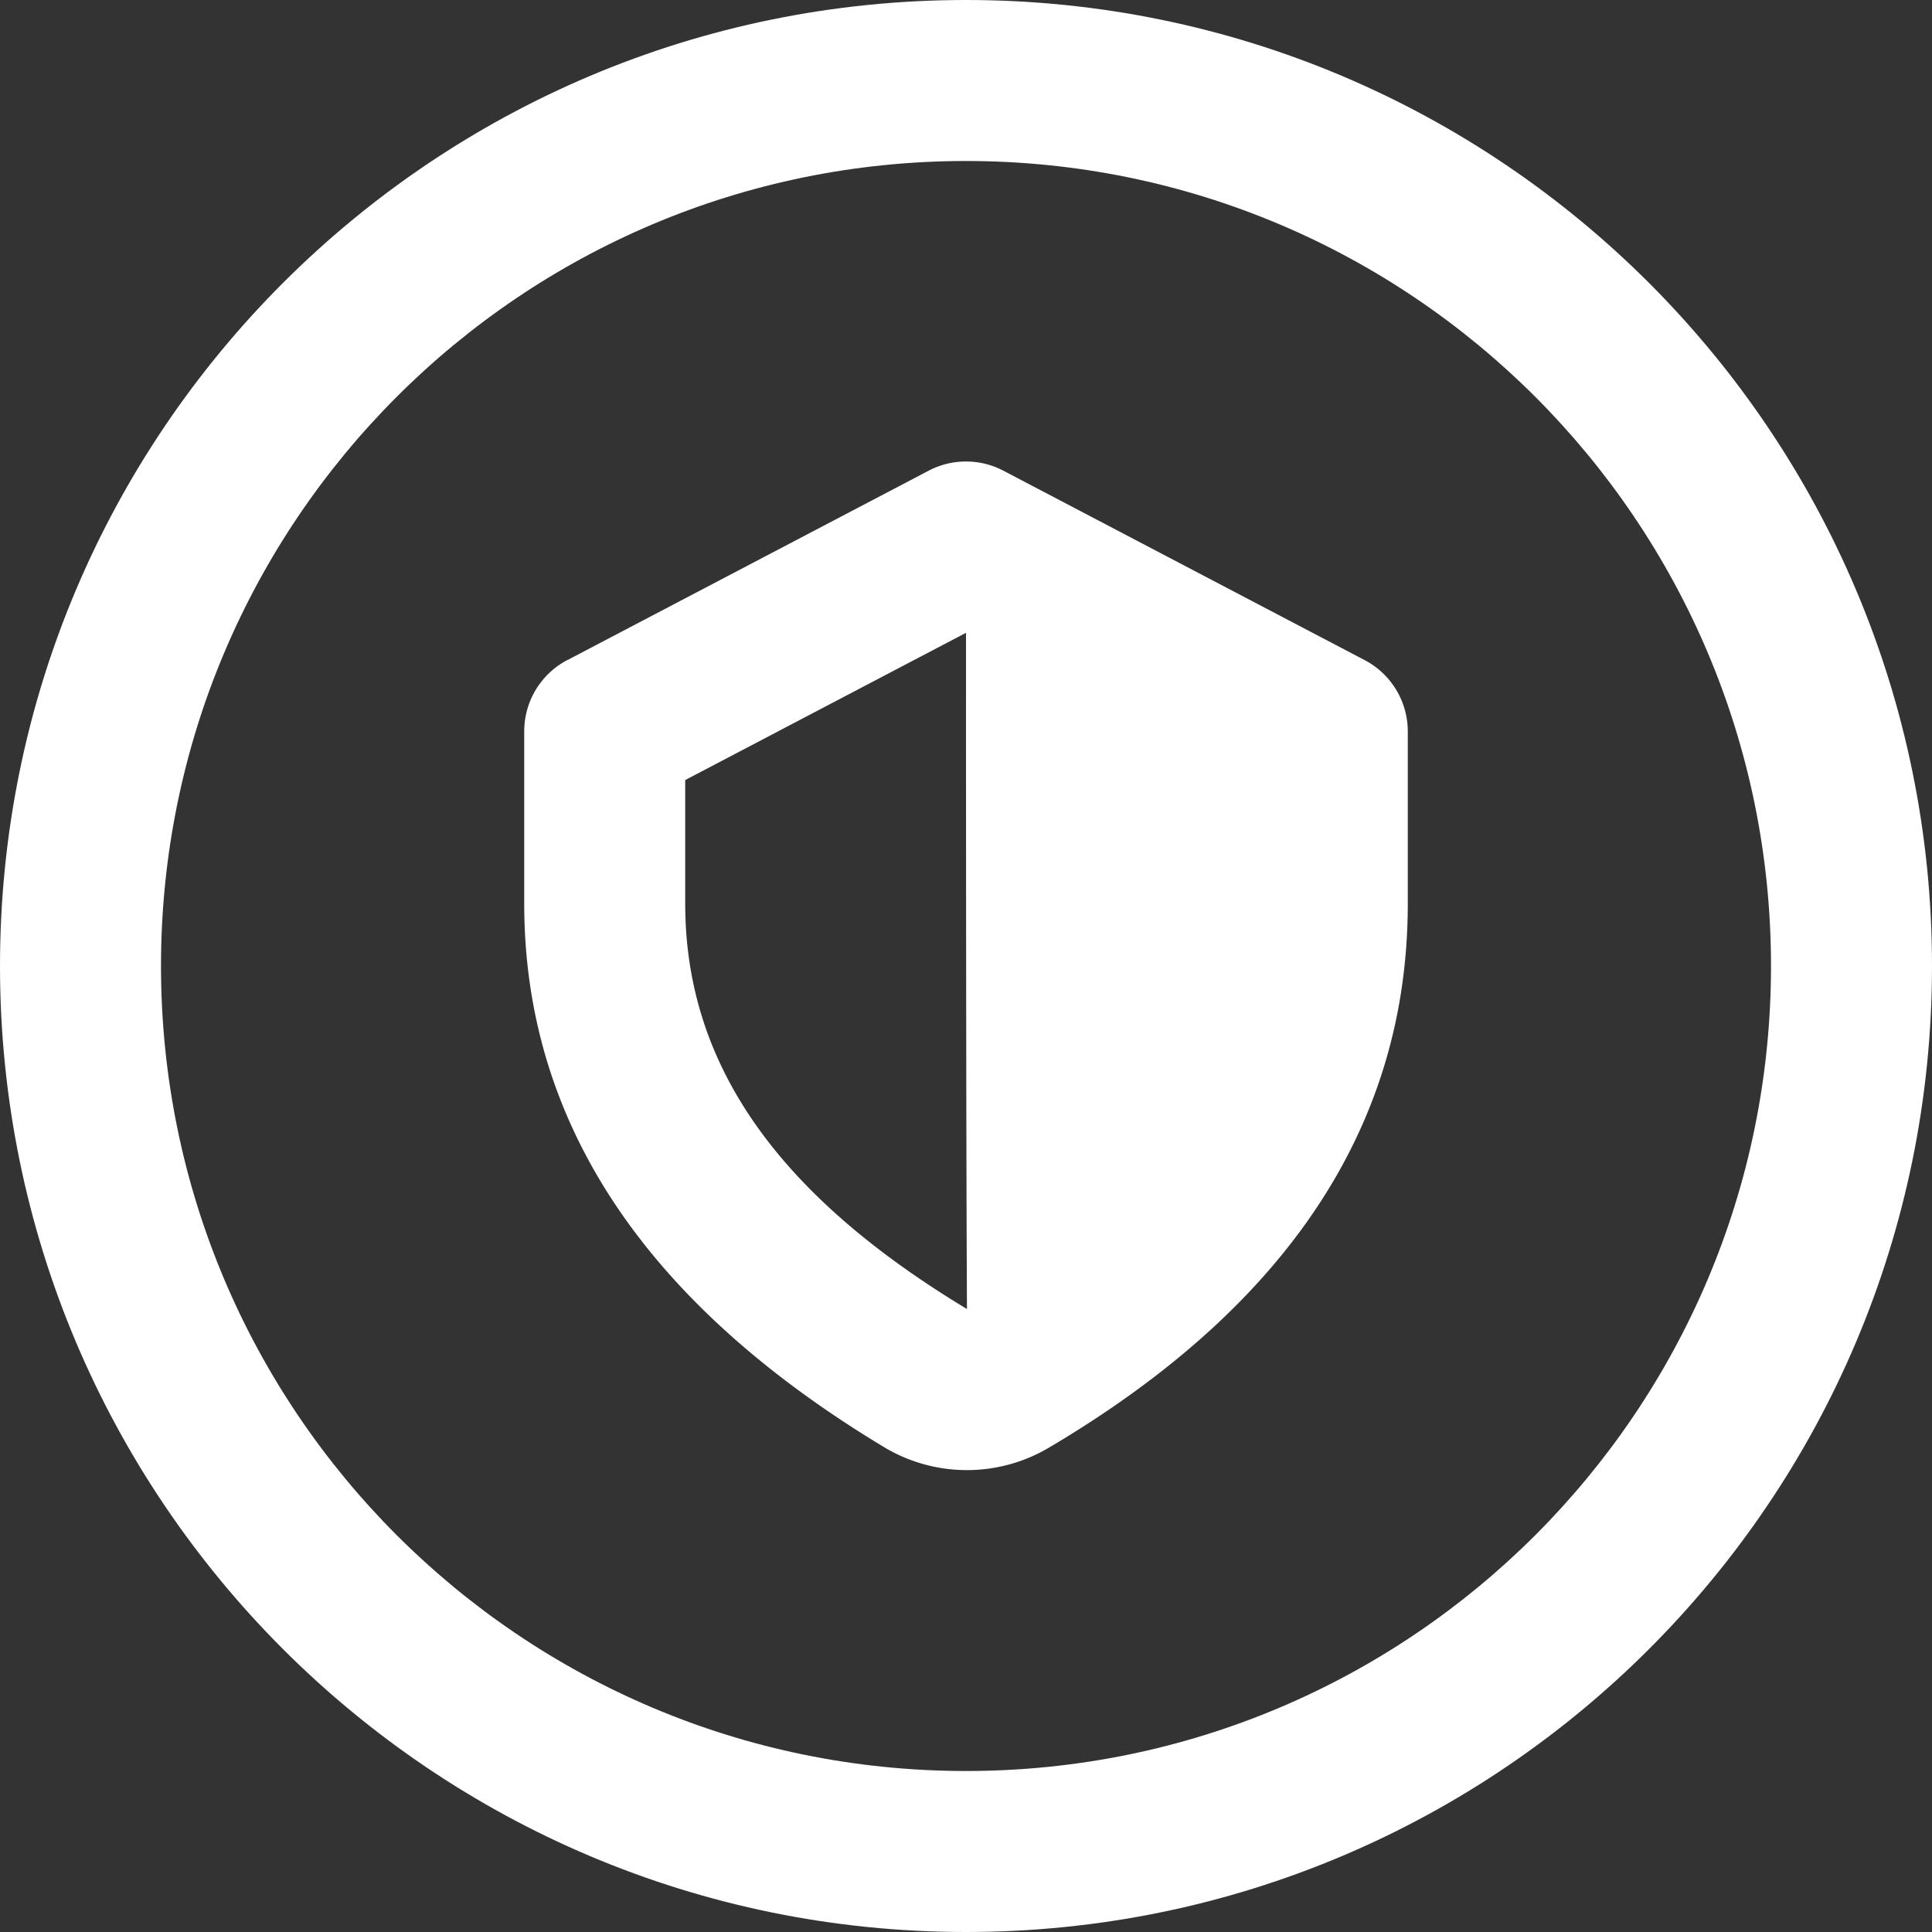 <svg xmlns="http://www.w3.org/2000/svg" width="24" height="24"><rect width="100%" height="100%" fill="#333333" stroke="none"/><g fill="#FFF" fill-rule="evenodd"><path d="M12 24C5.373 24 0 18.627 0 12S5.373 0 12 0s12 5.373 12 12-5.373 12-12 12zm0-2c5.523 0 10-4.477 10-10S17.523 2 12 2 2 6.477 2 12s4.477 10 10 10z"/><path fill-rule="nonzero" d="M8.512 11.224c0 1.944 1.083 3.58 3.5 5.037-.008-1.507-.012-4.307-.012-8.4L8.512 9.69v1.534zM7.048 8.2l4.488-2.353a1 1 0 0 1 .928 0L16.952 8.2a1 1 0 0 1 .536.886v2.14c0 2.748-1.486 5-4.459 6.758a2 2 0 0 1-2.05-.009C8 16.179 6.512 13.929 6.512 11.224V9.085a1 1 0 0 1 .536-.886z"/></g></svg>